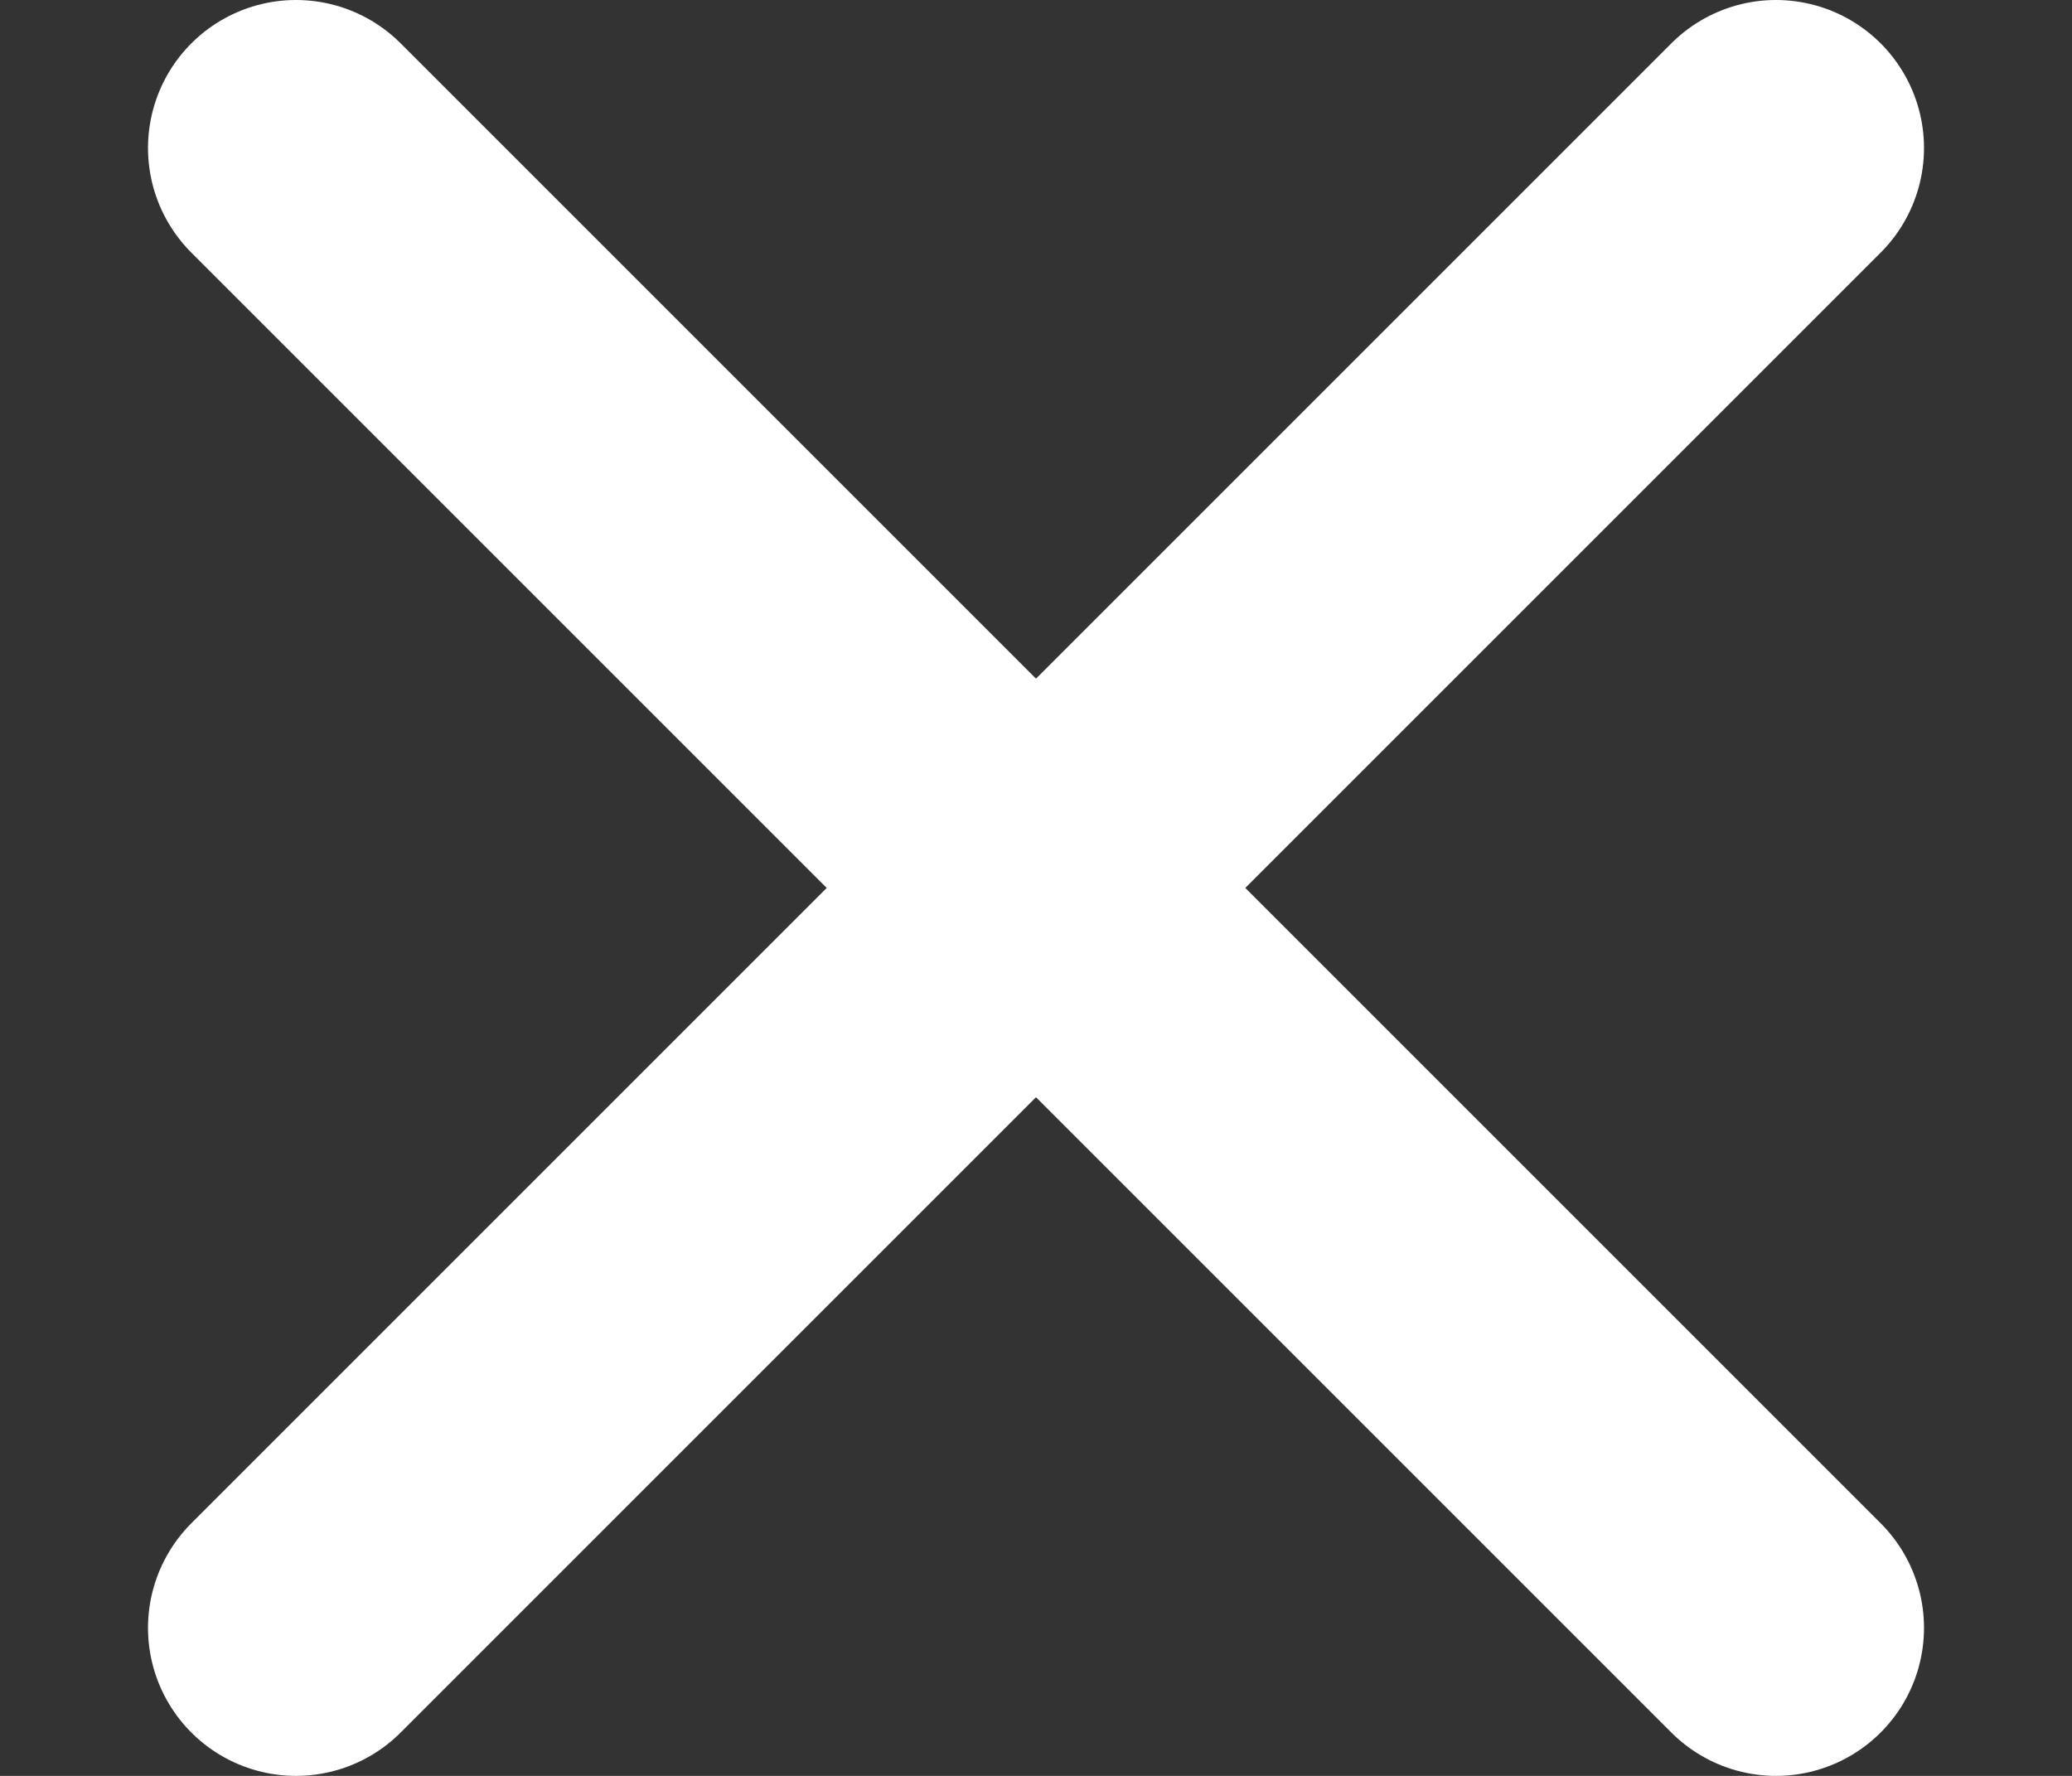 <svg width="14" height="12" viewBox="0 0 14 12" fill="none" xmlns="http://www.w3.org/2000/svg">
<rect x="0" y="0" width="14" height="12" fill="#333333" stroke="none"/>
<path d="M2 11L12 1" stroke="white" stroke-width="2" stroke-linecap="round"/>
<path d="M12 11L2 1" stroke="white" stroke-width="2" stroke-linecap="round"/>
</svg>
